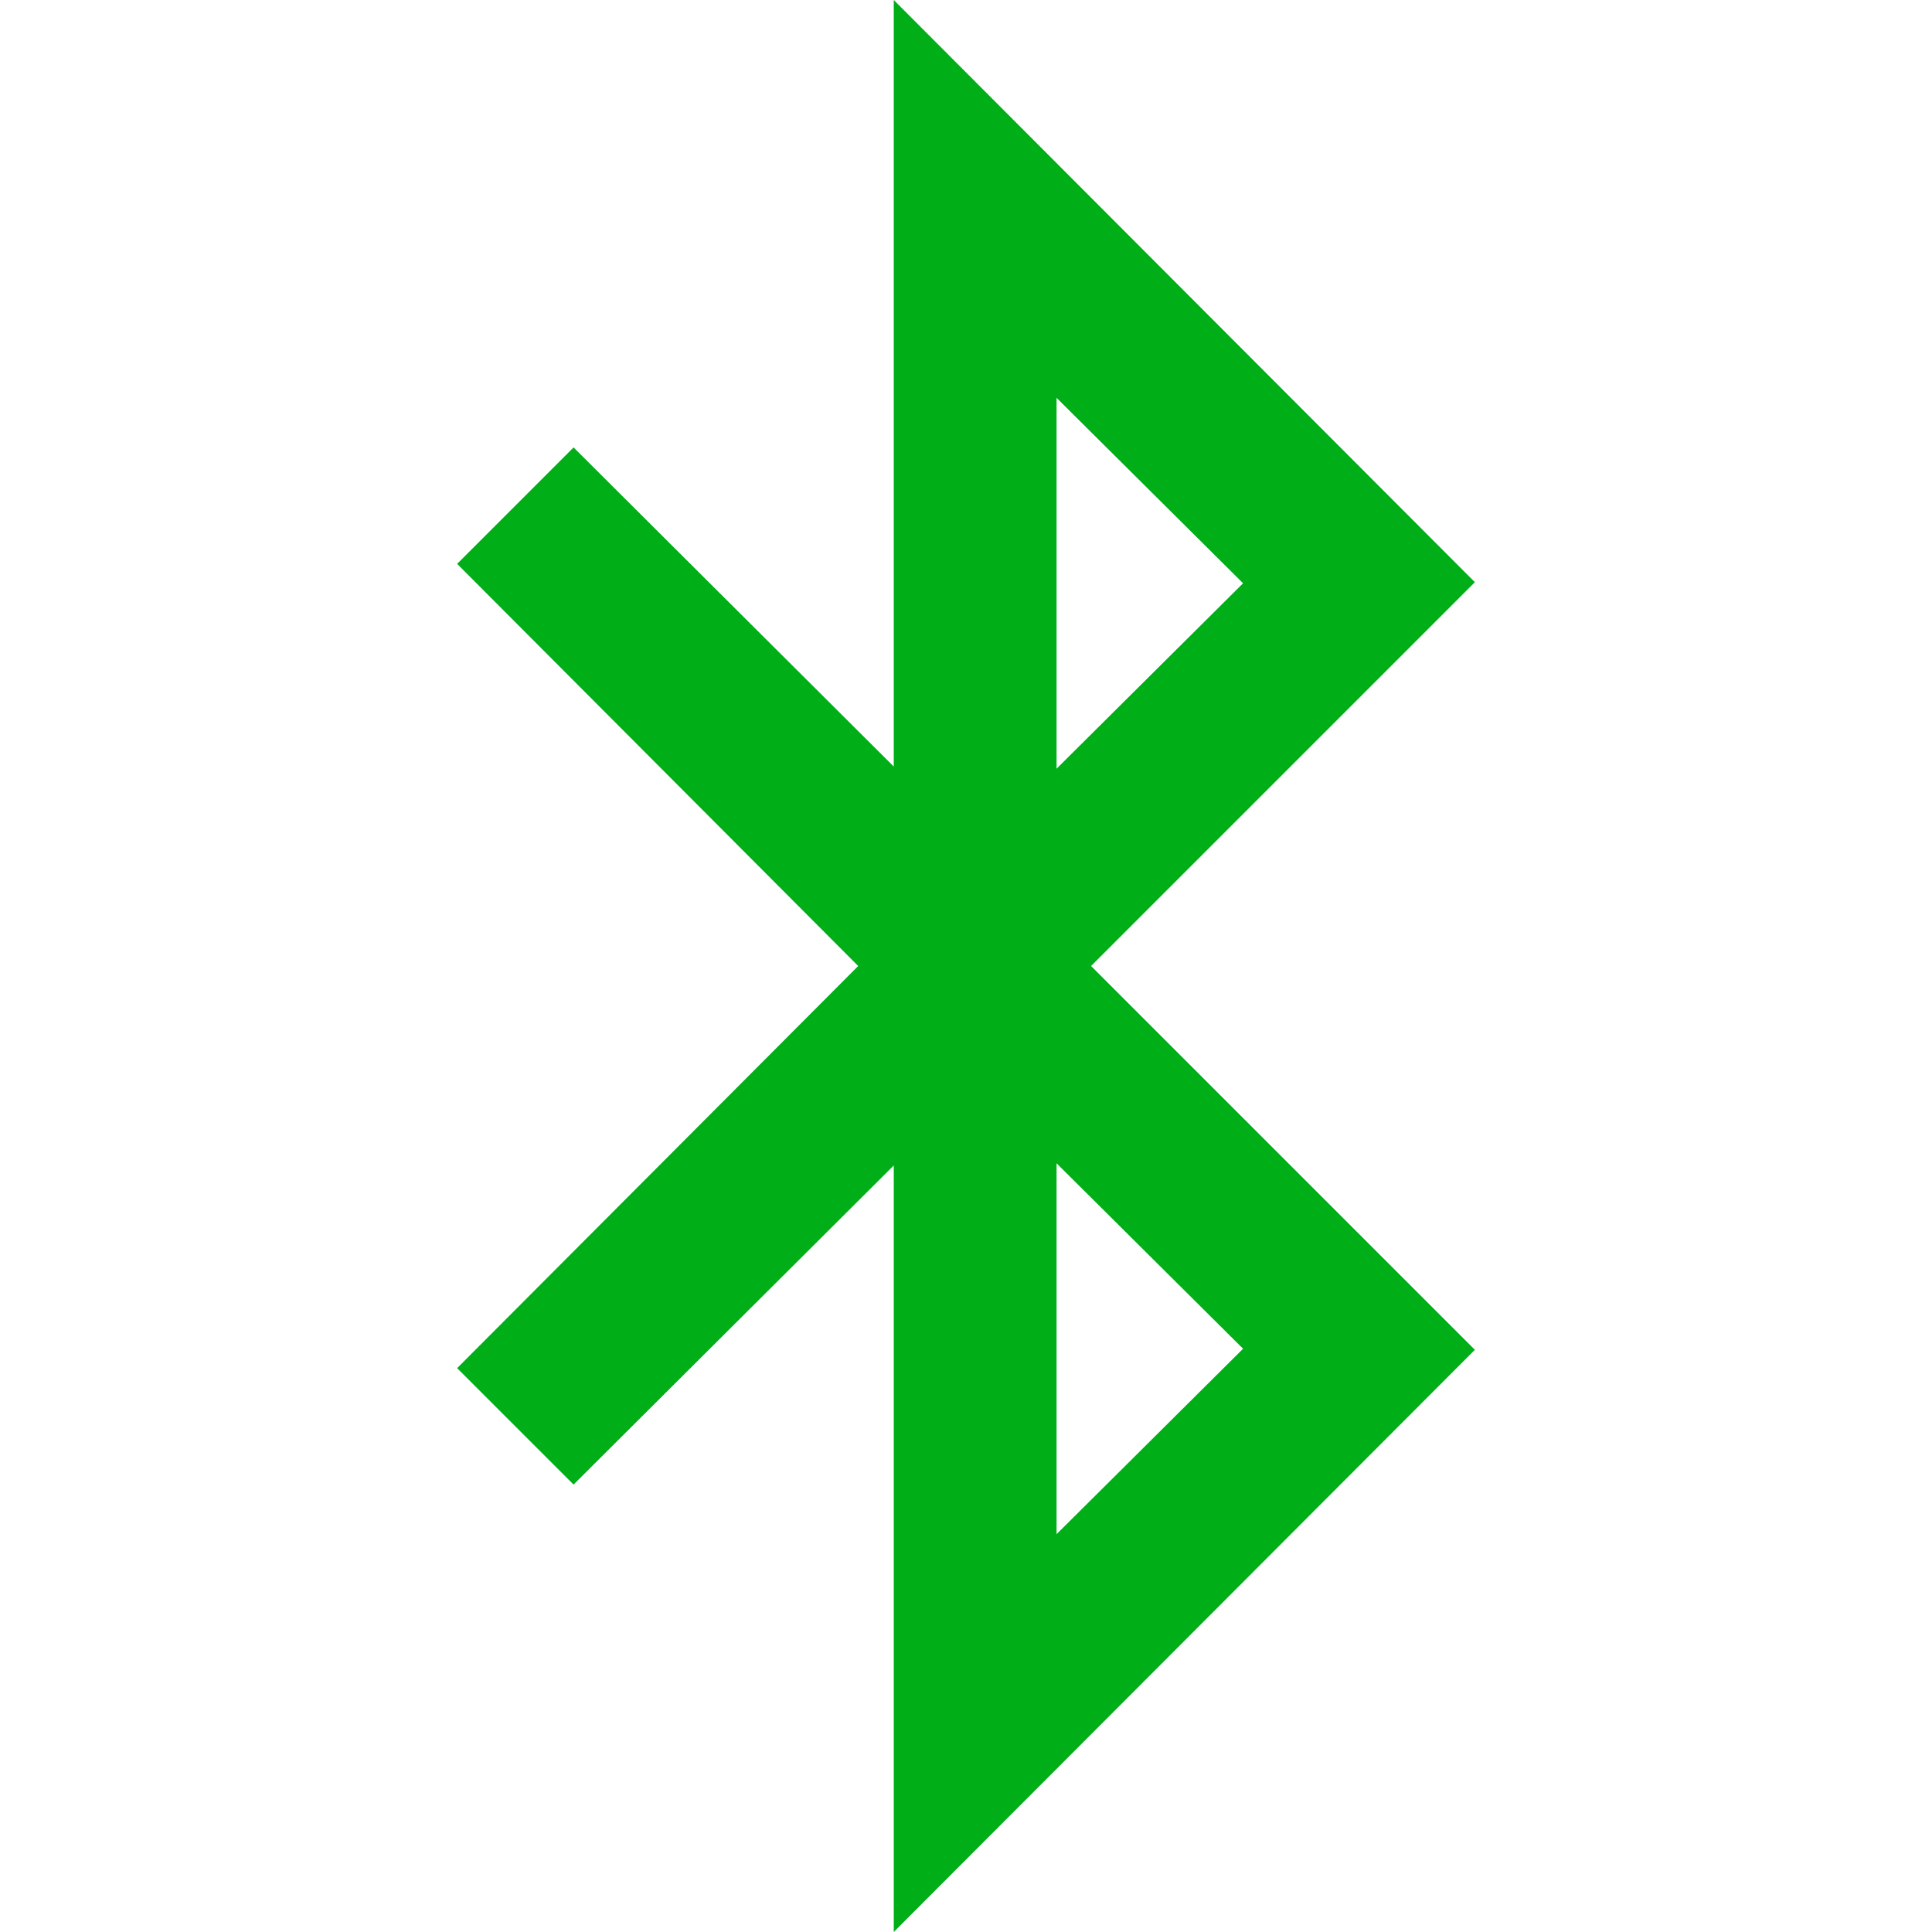 <?xml version="1.0" encoding="utf-8"?>
<!-- Generator: Adobe Illustrator 21.1.0, SVG Export Plug-In . SVG Version: 6.00 Build 0)  -->
<svg version="1.1" id="Layer_1" xmlns="http://www.w3.org/2000/svg" xmlns:xlink="http://www.w3.org/1999/xlink" x="0px" y="0px"
	 viewBox="0 0 1792 1792" style="enable-background:new 0 0 1792 1792;" xml:space="preserve">
<style type="text/css">
	.st0{fill:#00AE18;}
</style>
<path class="st0" d="M980,1423l173-172l-173-172V1423z M980,713l173-172L980,369V713z M1012,896l356,356l-539,540v-711l-297,296
	l-108-108l372-373L424,523l108-108l297,296V0l539,540L1012,896z"/>
</svg>
